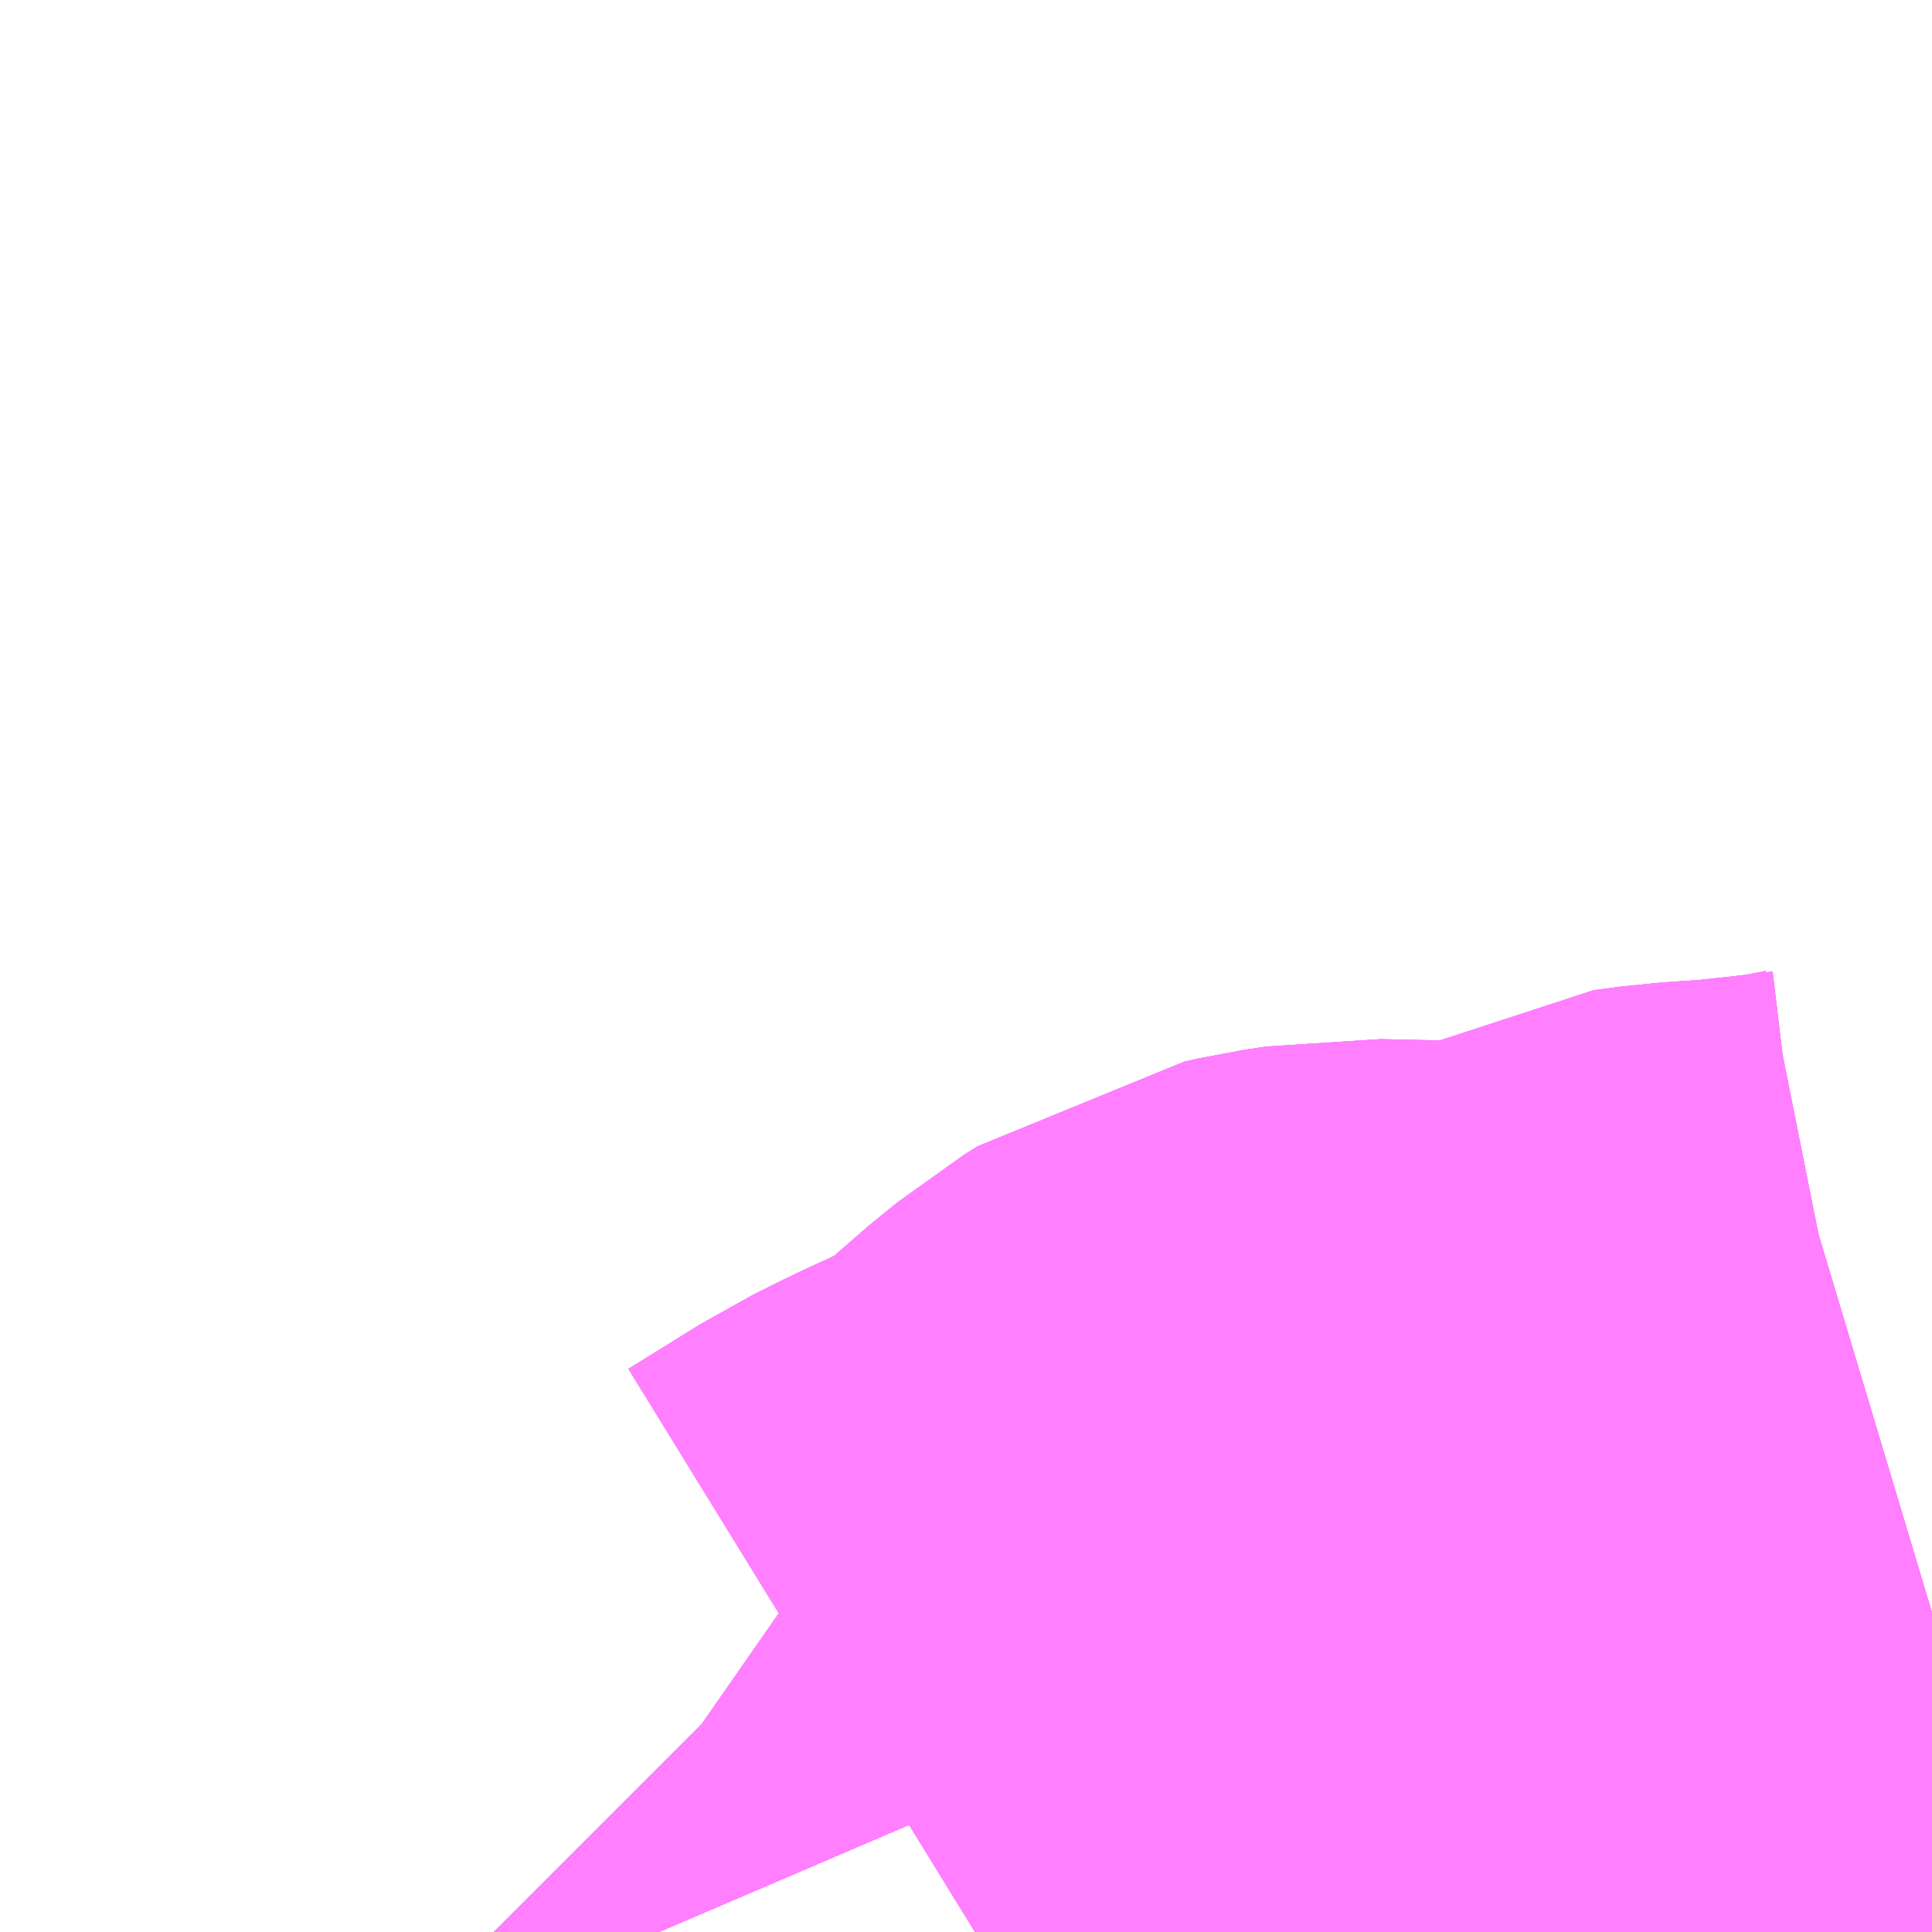 <?xml version="1.0" encoding="UTF-8"?>
<svg  xmlns="http://www.w3.org/2000/svg" xmlns:xlink="http://www.w3.org/1999/xlink" xmlns:go="http://purl.org/svgmap/profile" property="N07_001,N07_002,N07_003,N07_004,N07_005,N07_006,N07_007" viewBox="12977.051 -3317.871 1.099 1.099" go:dataArea="12977.05078125 -3317.87109375 1.0986328125 1.0986328125" >
<globalCoordinateSystem srsName="http://purl.org/crs/84" transform="matrix(100.0,0.0,0.0,-100.0,0.0,0.0)" />
<defs>
 <g id="p0" >
  <circle cx="0.0" cy="0.0" r="3" stroke="green" stroke-width="0.75" vector-effect="non-scaling-stroke" />
 </g>
</defs>
<g fill="none" fill-rule="evenodd" stroke="#FF00FF" stroke-width="0.75" opacity="0.5" vector-effect="non-scaling-stroke" stroke-linejoin="bevel" >
<path content="2,佐世保市,1701_矢峰→上木場,3.0,3.0,3.0," xlink:title="2" d="M12978.149,-3316.957L12978.129,-3316.951L12978.104,-3316.946L12978.079,-3316.943L12978.051,-3316.94L12978.022,-3316.938L12978.007,-3316.936L12977.996,-3316.93L12977.982,-3316.92L12977.971,-3316.913L12977.952,-3316.91L12977.941,-3316.906L12977.927,-3316.904L12977.91,-3316.902L12977.872,-3316.904L12977.828,-3316.905L12977.815,-3316.903L12977.806,-3316.901L12977.798,-3316.896L12977.782,-3316.883L12977.767,-3316.869L12977.749,-3316.854L12977.73,-3316.841L12977.712,-3316.831L12977.687,-3316.818L12977.665,-3316.808L12977.647,-3316.799L12977.618,-3316.781L12977.605,-3316.773"/>
<path content="2,佐世保市,1702_上木場→矢峰,3.0,3.0,3.0," xlink:title="2" d="M12978.149,-3316.957L12978.129,-3316.951L12978.104,-3316.946L12978.079,-3316.943L12978.051,-3316.94L12978.022,-3316.938L12978.007,-3316.936L12977.996,-3316.93L12977.982,-3316.92L12977.971,-3316.913L12977.952,-3316.91L12977.941,-3316.906L12977.927,-3316.904L12977.91,-3316.902L12977.872,-3316.904L12977.828,-3316.905L12977.815,-3316.903L12977.806,-3316.901L12977.798,-3316.896L12977.782,-3316.883L12977.767,-3316.869L12977.749,-3316.854L12977.73,-3316.841L12977.712,-3316.831L12977.687,-3316.818L12977.665,-3316.808L12977.647,-3316.799L12977.618,-3316.781L12977.605,-3316.773"/>
<path content="2,佐世保市,1711_大野→上木場,15.0,15.0,15.0," xlink:title="2" d="M12977.605,-3316.773L12977.618,-3316.781L12977.647,-3316.799L12977.665,-3316.808L12977.687,-3316.818L12977.712,-3316.831L12977.73,-3316.841L12977.749,-3316.854L12977.767,-3316.869L12977.782,-3316.883L12977.798,-3316.896L12977.806,-3316.901L12977.815,-3316.903L12977.828,-3316.905L12977.872,-3316.904L12977.91,-3316.902L12977.927,-3316.904L12977.941,-3316.906L12977.952,-3316.91L12977.971,-3316.913L12977.982,-3316.92L12977.996,-3316.93L12978.007,-3316.936L12978.022,-3316.938L12978.051,-3316.94L12978.079,-3316.943L12978.104,-3316.946L12978.129,-3316.951L12978.149,-3316.957"/>
<path content="2,佐世保市,1712_上木場→大野,15.0,15.0,15.0," xlink:title="2" d="M12977.605,-3316.773L12977.618,-3316.781L12977.647,-3316.799L12977.665,-3316.808L12977.687,-3316.818L12977.712,-3316.831L12977.73,-3316.841L12977.749,-3316.854L12977.767,-3316.869L12977.782,-3316.883L12977.798,-3316.896L12977.806,-3316.901L12977.815,-3316.903L12977.828,-3316.905L12977.872,-3316.904L12977.91,-3316.902L12977.927,-3316.904L12977.941,-3316.906L12977.952,-3316.91L12977.971,-3316.913L12977.982,-3316.92L12977.996,-3316.93L12978.007,-3316.936L12978.022,-3316.938L12978.051,-3316.94L12978.079,-3316.943L12978.104,-3316.946L12978.129,-3316.951L12978.149,-3316.957"/>
<path content="2,佐世保市,1801_大野→木場入口,3.0,3.0,3.0," xlink:title="2" d="M12977.428,-3316.773L12977.425,-3316.78L12977.414,-3316.789L12977.391,-3316.805L12977.378,-3316.818"/>
<path content="2,佐世保市,1802_木場入口→大野,3.0,3.0,3.0," xlink:title="2" d="M12977.428,-3316.773L12977.425,-3316.78L12977.414,-3316.789L12977.391,-3316.805L12977.378,-3316.818"/>
<path content="2,佐世保市,1821_矢峰→木場入口,3.0,3.0,3.0," xlink:title="2" d="M12977.428,-3316.773L12977.425,-3316.78L12977.414,-3316.789L12977.391,-3316.805L12977.378,-3316.818"/>
<path content="2,佐世保市,1822_木場入口→矢峰,3.0,3.0,3.0," xlink:title="2" d="M12977.428,-3316.773L12977.425,-3316.78L12977.414,-3316.789L12977.391,-3316.805L12977.378,-3316.818"/>
<path content="2,佐世保市,1841_桜木→木場入口,1.0,1.0,1.0," xlink:title="2" d="M12977.378,-3316.818L12977.391,-3316.805L12977.414,-3316.789L12977.425,-3316.78L12977.428,-3316.773"/>
<path content="2,佐世保市,1842_木場入口→桜木,1.0,1.0,1.0," xlink:title="2" d="M12977.378,-3316.818L12977.391,-3316.805L12977.414,-3316.789L12977.425,-3316.78L12977.428,-3316.773"/>
<path content="2,佐世保市,1861_日野→木場入口,15.0,15.0,15.0," xlink:title="2" d="M12977.428,-3316.773L12977.425,-3316.78L12977.414,-3316.789L12977.391,-3316.805L12977.378,-3316.818"/>
<path content="2,佐世保市,1862_木場入口→日野,15.0,15.0,15.0," xlink:title="2" d="M12977.428,-3316.773L12977.425,-3316.78L12977.414,-3316.789L12977.391,-3316.805L12977.378,-3316.818"/>
<path content="2,佐世保市,5251_場入→ＳＳＫ→赤崎団地,5.0,5.0,5.0," xlink:title="2" d="M12977.428,-3316.773L12977.425,-3316.78L12977.414,-3316.789L12977.391,-3316.805L12977.378,-3316.818"/>
<path content="2,佐世保市,5252_赤団→Ｓ→木場入口,5.0,5.0,5.0," xlink:title="2" d="M12977.428,-3316.773L12977.425,-3316.78L12977.414,-3316.789L12977.391,-3316.805L12977.378,-3316.818"/>
<path content="2,佐世保市,5601_場入→日ニュ→真申,5.0,5.0,5.0," xlink:title="2" d="M12977.378,-3316.818L12977.391,-3316.805L12977.414,-3316.789L12977.425,-3316.78L12977.428,-3316.773"/>
<path content="2,佐世保市,5611_場入→日→真申,5.0,5.0,5.0," xlink:title="2" d="M12977.378,-3316.818L12977.391,-3316.805L12977.414,-3316.789L12977.425,-3316.78L12977.428,-3316.773"/>
<path content="2,佐世保市,5651_木場入口→野→相桟,5.0,5.0,5.0," xlink:title="2" d="M12977.428,-3316.773L12977.425,-3316.78L12977.414,-3316.789L12977.391,-3316.805L12977.378,-3316.818"/>
<path content="2,佐世保市,5652_相桟→野→場入,5.0,5.0,5.0," xlink:title="2" d="M12977.428,-3316.773L12977.425,-3316.78L12977.414,-3316.789L12977.391,-3316.805L12977.378,-3316.818"/>
<path content="2,佐世保市,5691_場入→日野→相桟,5.0,5.0,5.0," xlink:title="2" d="M12977.428,-3316.773L12977.425,-3316.78L12977.414,-3316.789L12977.391,-3316.805L12977.378,-3316.818"/>
<path content="2,佐世保市,5692_相桟→日野→場入,5.0,5.0,5.0," xlink:title="2" d="M12977.428,-3316.773L12977.425,-3316.78L12977.414,-3316.789L12977.391,-3316.805L12977.378,-3316.818"/>
<path content="2,佐世保市,5731_場入→Ｓ・潟→相桟,5.0,5.0,5.0," xlink:title="2" d="M12977.378,-3316.818L12977.391,-3316.805L12977.414,-3316.789L12977.425,-3316.78L12977.428,-3316.773"/>
<path content="2,佐世保市,5751_場入→日野→製氷,5.0,5.0,5.0," xlink:title="2" d="M12977.428,-3316.773L12977.425,-3316.78L12977.414,-3316.789L12977.391,-3316.805L12977.378,-3316.818"/>
<path content="2,佐世保市,5811_場入→日・潟→相桟,5.0,5.0,5.0," xlink:title="2" d="M12977.378,-3316.818L12977.391,-3316.805L12977.414,-3316.789L12977.425,-3316.78L12977.428,-3316.773"/>
<path content="2,佐世保市,5812_相桟→潟・日→場入,5.0,5.0,5.0," xlink:title="2" d="M12977.378,-3316.818L12977.391,-3316.805L12977.414,-3316.789L12977.425,-3316.78L12977.428,-3316.773"/>
<path content="2,佐世保市,5921_場入→日野→小野,5.0,5.0,5.0," xlink:title="2" d="M12977.378,-3316.818L12977.391,-3316.805L12977.414,-3316.789L12977.425,-3316.78L12977.428,-3316.773"/>
<path content="2,佐世保市,5922_小野→日野→場入,5.0,5.0,5.0," xlink:title="2" d="M12977.378,-3316.818L12977.391,-3316.805L12977.414,-3316.789L12977.425,-3316.78L12977.428,-3316.773"/>
<path content="2,佐世保市,6001_場入→Ｓ母→木宮,5.0,5.0,5.0," xlink:title="2" d="M12977.428,-3316.773L12977.425,-3316.78L12977.414,-3316.789L12977.391,-3316.805L12977.378,-3316.818"/>
<path content="2,佐世保市,6101_場入→Ｓ・実・母→木宮,5.0,5.0,5.0," xlink:title="2" d="M12977.428,-3316.773L12977.425,-3316.78L12977.414,-3316.789L12977.391,-3316.805L12977.378,-3316.818"/>
<path content="2,佐世保市,6172_実業高校→日野→場入,5.0,5.0,5.0," xlink:title="2" d="M12977.428,-3316.773L12977.425,-3316.78L12977.414,-3316.789L12977.391,-3316.805L12977.378,-3316.818"/>
<path content="2,佐世保市,6311_木場入口→知見寺,5.0,5.0,5.0," xlink:title="2" d="M12977.378,-3316.818L12977.391,-3316.805L12977.414,-3316.789L12977.425,-3316.78L12977.428,-3316.773"/>
<path content="2,佐世保市,6312_知見寺→木場入口,5.0,5.0,5.0," xlink:title="2" d="M12977.378,-3316.818L12977.391,-3316.805L12977.414,-3316.789L12977.425,-3316.78L12977.428,-3316.773"/>
<path content="2,佐世保市,6341_木場入→天久保,5.0,5.0,5.0," xlink:title="2" d="M12977.378,-3316.818L12977.391,-3316.805L12977.414,-3316.789L12977.425,-3316.78L12977.428,-3316.773"/>
<path content="2,佐世保市,6352_天久保→木場入口,5.0,5.0,5.0," xlink:title="2" d="M12977.378,-3316.818L12977.391,-3316.805L12977.414,-3316.789L12977.425,-3316.78L12977.428,-3316.773"/>
<path content="2,佐世保市,6571_木場入口→柚木,5.0,5.0,5.0," xlink:title="2" d="M12977.378,-3316.818L12977.391,-3316.805L12977.414,-3316.789L12977.425,-3316.78L12977.428,-3316.773"/>
<path content="2,佐世保市,6691_木場入口→佐世保商業高校,5.0,5.0,5.0," xlink:title="2" d="M12977.378,-3316.818L12977.391,-3316.805L12977.414,-3316.789L12977.425,-3316.78L12977.428,-3316.773"/>
<path content="2,佐世保市,6692_商業→木場入口,5.0,5.0,5.0," xlink:title="2" d="M12977.378,-3316.818L12977.391,-3316.805L12977.414,-3316.789L12977.425,-3316.78L12977.428,-3316.773"/>
<path content="2,佐世保市,6841_佐駅→清→場入,16.0,16.0,16.0," xlink:title="2" d="M12977.378,-3316.818L12977.391,-3316.805L12977.414,-3316.789L12977.425,-3316.78L12977.428,-3316.773"/>
<path content="2,佐世保市,6871_黒髪→清→場入,9.0,9.0,9.0," xlink:title="2" d="M12977.378,-3316.818L12977.391,-3316.805L12977.414,-3316.789L12977.425,-3316.78L12977.428,-3316.773"/>
<path content="2,佐世保市,6921_場入→清→佐駅,5.0,5.0,5.0," xlink:title="2" d="M12977.378,-3316.818L12977.391,-3316.805L12977.414,-3316.789L12977.425,-3316.78L12977.428,-3316.773"/>
<path content="2,佐世保市,6931_場入→清→黒髪,5.0,5.0,5.0," xlink:title="2" d="M12977.378,-3316.818L12977.391,-3316.805L12977.414,-3316.789L12977.425,-3316.78L12977.428,-3316.773"/>
<path content="2,佐世保市,6951_場入→清→場入,5.0,5.0,5.0," xlink:title="2" d="M12977.378,-3316.818L12977.391,-3316.805L12977.414,-3316.789L12977.425,-3316.78L12977.428,-3316.773"/>
<path content="2,佐世保市,7031_場入→比→日野,5.0,5.0,5.0," xlink:title="2" d="M12977.378,-3316.818L12977.391,-3316.805L12977.414,-3316.789L12977.425,-3316.78L12977.428,-3316.773"/>
<path content="2,佐世保市,7142_場入→花高→佐駅,5.0,5.0,5.0," xlink:title="2" d="M12977.378,-3316.818L12977.391,-3316.805L12977.414,-3316.789L12977.425,-3316.78L12977.428,-3316.773"/>
<path content="2,佐世保市,7181_場入→高花→佐駅,5.0,5.0,5.0," xlink:title="2" d="M12977.378,-3316.818L12977.391,-3316.805L12977.414,-3316.789L12977.425,-3316.78L12977.428,-3316.773"/>
<path content="2,佐世保市,7202_場入→花高→黒髪,5.0,5.0,5.0," xlink:title="2" d="M12977.378,-3316.818L12977.391,-3316.805L12977.414,-3316.789L12977.425,-3316.78L12977.428,-3316.773"/>
<path content="2,佐世保市,7301_木場入口→花俵→佐駅,5.0,5.0,5.0," xlink:title="2" d="M12977.378,-3316.818L12977.391,-3316.805L12977.414,-3316.789L12977.425,-3316.78L12977.428,-3316.773"/>
<path content="2,佐世保市,7392_木場入口→俵・花→佐世保駅前,5.0,5.0,5.0," xlink:title="2" d="M12977.428,-3316.773L12977.425,-3316.78L12977.414,-3316.789L12977.391,-3316.805L12977.378,-3316.818"/>
<path content="2,佐世保市,7402_場入→俵花→黒髪,5.0,5.0,5.0," xlink:title="2" d="M12977.428,-3316.773L12977.425,-3316.78L12977.414,-3316.789L12977.391,-3316.805L12977.378,-3316.818"/>
<path content="2,佐世保市,7542_木場入口→俵高→佐駅,15.0,15.0,15.0," xlink:title="2" d="M12977.378,-3316.818L12977.391,-3316.805L12977.414,-3316.789L12977.425,-3316.78L12977.428,-3316.773"/>
<path content="2,佐世保市,7562_場入→俵高→黒髪,13.0,13.0,13.0," xlink:title="2" d="M12977.378,-3316.818L12977.391,-3316.805L12977.414,-3316.789L12977.425,-3316.78L12977.428,-3316.773"/>
<path content="2,佐世保市,7571_場入→高俵→佐駅,15.0,15.0,15.0," xlink:title="2" d="M12977.378,-3316.818L12977.391,-3316.805L12977.414,-3316.789L12977.425,-3316.78L12977.428,-3316.773"/>
<path content="2,佐世保市,7581_場入→高俵→黒髪,15.0,15.0,15.0," xlink:title="2" d="M12977.378,-3316.818L12977.391,-3316.805L12977.414,-3316.789L12977.425,-3316.78L12977.428,-3316.773"/>
<path content="2,佐世保市,8021_場入→赤→俵浦,5.0,5.0,5.0," xlink:title="2" d="M12977.428,-3316.773L12977.425,-3316.78L12977.414,-3316.789L12977.391,-3316.805L12977.378,-3316.818"/>
<path content="2,佐世保市,8022_俵浦→赤崎・西小島→木場入口,5.0,5.0,5.0," xlink:title="2" d="M12977.428,-3316.773L12977.425,-3316.78L12977.414,-3316.789L12977.391,-3316.805L12977.378,-3316.818"/>
<path content="2,佐世保市,8052_俵浦→赤・Ｓ→木場入口,5.0,5.0,5.0," xlink:title="2" d="M12977.428,-3316.773L12977.425,-3316.78L12977.414,-3316.789L12977.391,-3316.805L12977.378,-3316.818"/>
<path content="2,佐世保市,8112_白浜→赤Ｓ→木場入口,5.0,5.0,5.0," xlink:title="2" d="M12977.378,-3316.818L12977.391,-3316.805L12977.414,-3316.789L12977.425,-3316.78L12977.428,-3316.773"/>
<path content="2,佐世保市,8141_場入→石→コロ,5.0,5.0,5.0," xlink:title="2" d="M12977.428,-3316.773L12977.425,-3316.78L12977.414,-3316.789L12977.391,-3316.805L12977.378,-3316.818"/>
<path content="2,佐世保市,8142_コロ→石→場入,4.0,4.0,4.0," xlink:title="2" d="M12977.428,-3316.773L12977.425,-3316.78L12977.414,-3316.789L12977.391,-3316.805L12977.378,-3316.818"/>
<path content="2,佐世保市,8211_場入→赤→下船,5.0,5.0,5.0," xlink:title="2" d="M12977.428,-3316.773L12977.425,-3316.78L12977.414,-3316.789L12977.391,-3316.805L12977.378,-3316.818"/>
<path content="2,佐世保市,8241_場入→Ｓ・赤→下船,5.0,5.0,5.0," xlink:title="2" d="M12977.428,-3316.773L12977.425,-3316.78L12977.414,-3316.789L12977.391,-3316.805L12977.378,-3316.818"/>
<path content="2,佐世保市,8291_場入→石→下船,5.0,5.0,5.0," xlink:title="2" d="M12977.428,-3316.773L12977.425,-3316.78L12977.414,-3316.789L12977.391,-3316.805L12977.378,-3316.818"/>
<path content="2,佐世保市,8431_場入→西小島・石岳→鹿子前桟橋,5.0,5.0,5.0," xlink:title="2" d="M12977.378,-3316.818L12977.391,-3316.805L12977.414,-3316.789L12977.425,-3316.78L12977.428,-3316.773"/>
<path content="2,佐世保市,8521_場入→日→鹿桟,5.0,5.0,5.0," xlink:title="2" d="M12977.378,-3316.818L12977.391,-3316.805L12977.414,-3316.789L12977.425,-3316.78L12977.428,-3316.773"/>
<path content="2,佐世保市,8522_鹿桟→日野→場入,5.0,5.0,5.0," xlink:title="2" d="M12977.378,-3316.818L12977.391,-3316.805L12977.414,-3316.789L12977.425,-3316.78L12977.428,-3316.773"/>
<path content="2,佐世保市,8571_場入→Ｓ→鹿桟,5.0,5.0,5.0," xlink:title="2" d="M12977.378,-3316.818L12977.391,-3316.805L12977.414,-3316.789L12977.425,-3316.78L12977.428,-3316.773"/>
<path content="2,佐世保市,8572_鹿桟→Ｓ→場入,5.0,5.0,5.0," xlink:title="2" d="M12977.378,-3316.818L12977.391,-3316.805L12977.414,-3316.789L12977.425,-3316.78L12977.428,-3316.773"/>
<path content="2,佐世保市,8821_木場入口→弓張岳,5.0,5.0,5.0," xlink:title="2" d="M12977.378,-3316.818L12977.391,-3316.805L12977.414,-3316.789L12977.425,-3316.78L12977.428,-3316.773"/>
<path content="2,佐世保市,8872_弓張→木場入口,5.0,5.0,5.0," xlink:title="2" d="M12977.378,-3316.818L12977.391,-3316.805L12977.414,-3316.789L12977.425,-3316.78L12977.428,-3316.773"/>
</g>
</svg>
